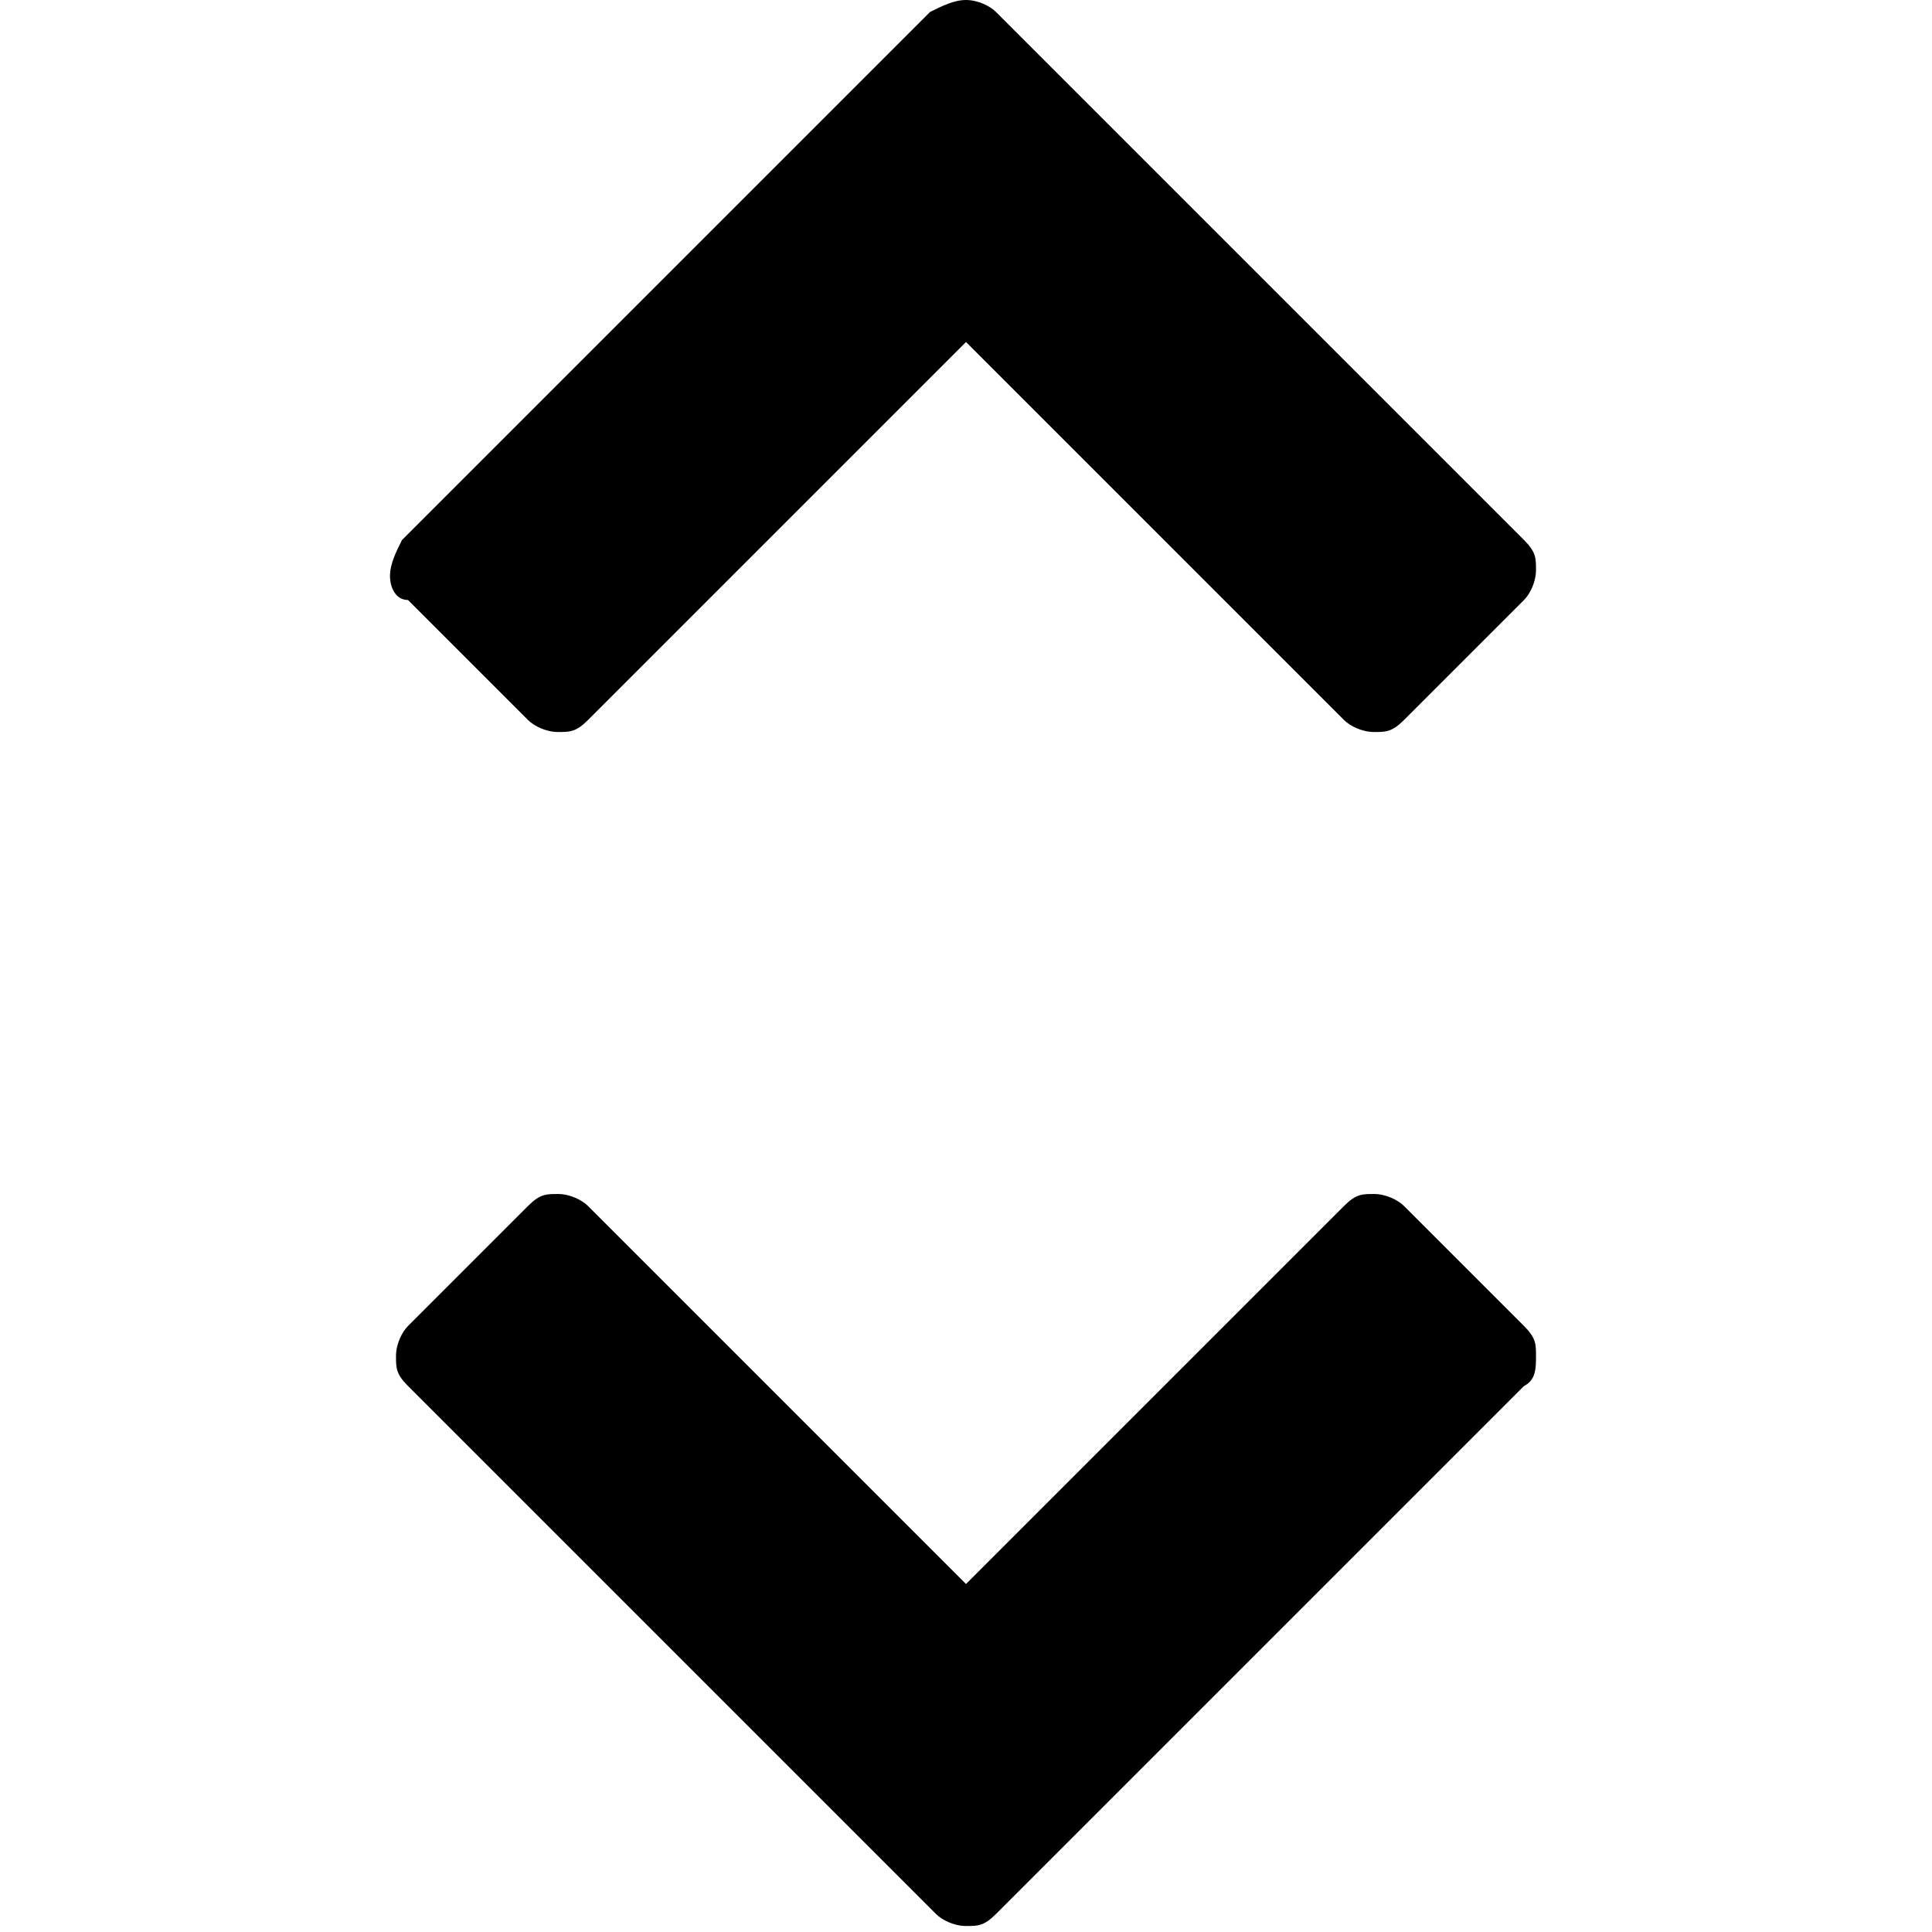 <?xml version="1.0" encoding="utf-8"?>
<!-- Generator: Adobe Illustrator 19.2.0, SVG Export Plug-In . SVG Version: 6.00 Build 0)  -->
<svg version="1.1" id="Layer_1" xmlns="http://www.w3.org/2000/svg" xmlns:xlink="http://www.w3.org/1999/xlink" x="0px" y="0px"
	 viewBox="0 0 32.2 32.2" style="enable-background:new 0 0 32.2 32.2;" xml:space="preserve">
<path d="M25.4,23.1l-8.8,8.8c-0.2,0.2-0.3,0.2-0.5,0.2c-0.2,0-0.4-0.1-0.5-0.2l-8.8-8.8c-0.2-0.2-0.2-0.3-0.2-0.5
	c0-0.2,0.1-0.4,0.2-0.5l2-2c0.2-0.2,0.3-0.2,0.5-0.2c0.2,0,0.4,0.1,0.5,0.2l6.3,6.3l6.3-6.3c0.2-0.2,0.3-0.2,0.5-0.2
	c0.2,0,0.4,0.1,0.5,0.2l2,2c0.2,0.2,0.2,0.3,0.2,0.5C25.6,22.8,25.6,23,25.4,23.1z M6.7,9l8.8-8.8C15.7,0.1,15.9,0,16.1,0
	c0.2,0,0.4,0.1,0.5,0.2L25.4,9c0.2,0.2,0.2,0.3,0.2,0.5s-0.1,0.4-0.2,0.5l-2,2c-0.2,0.2-0.3,0.2-0.5,0.2c-0.2,0-0.4-0.1-0.5-0.2
	l-6.3-6.3l-6.3,6.3c-0.2,0.2-0.3,0.2-0.5,0.2s-0.4-0.1-0.5-0.2l-2-2C6.6,10,6.5,9.8,6.5,9.6S6.6,9.2,6.7,9z"/>
</svg>
